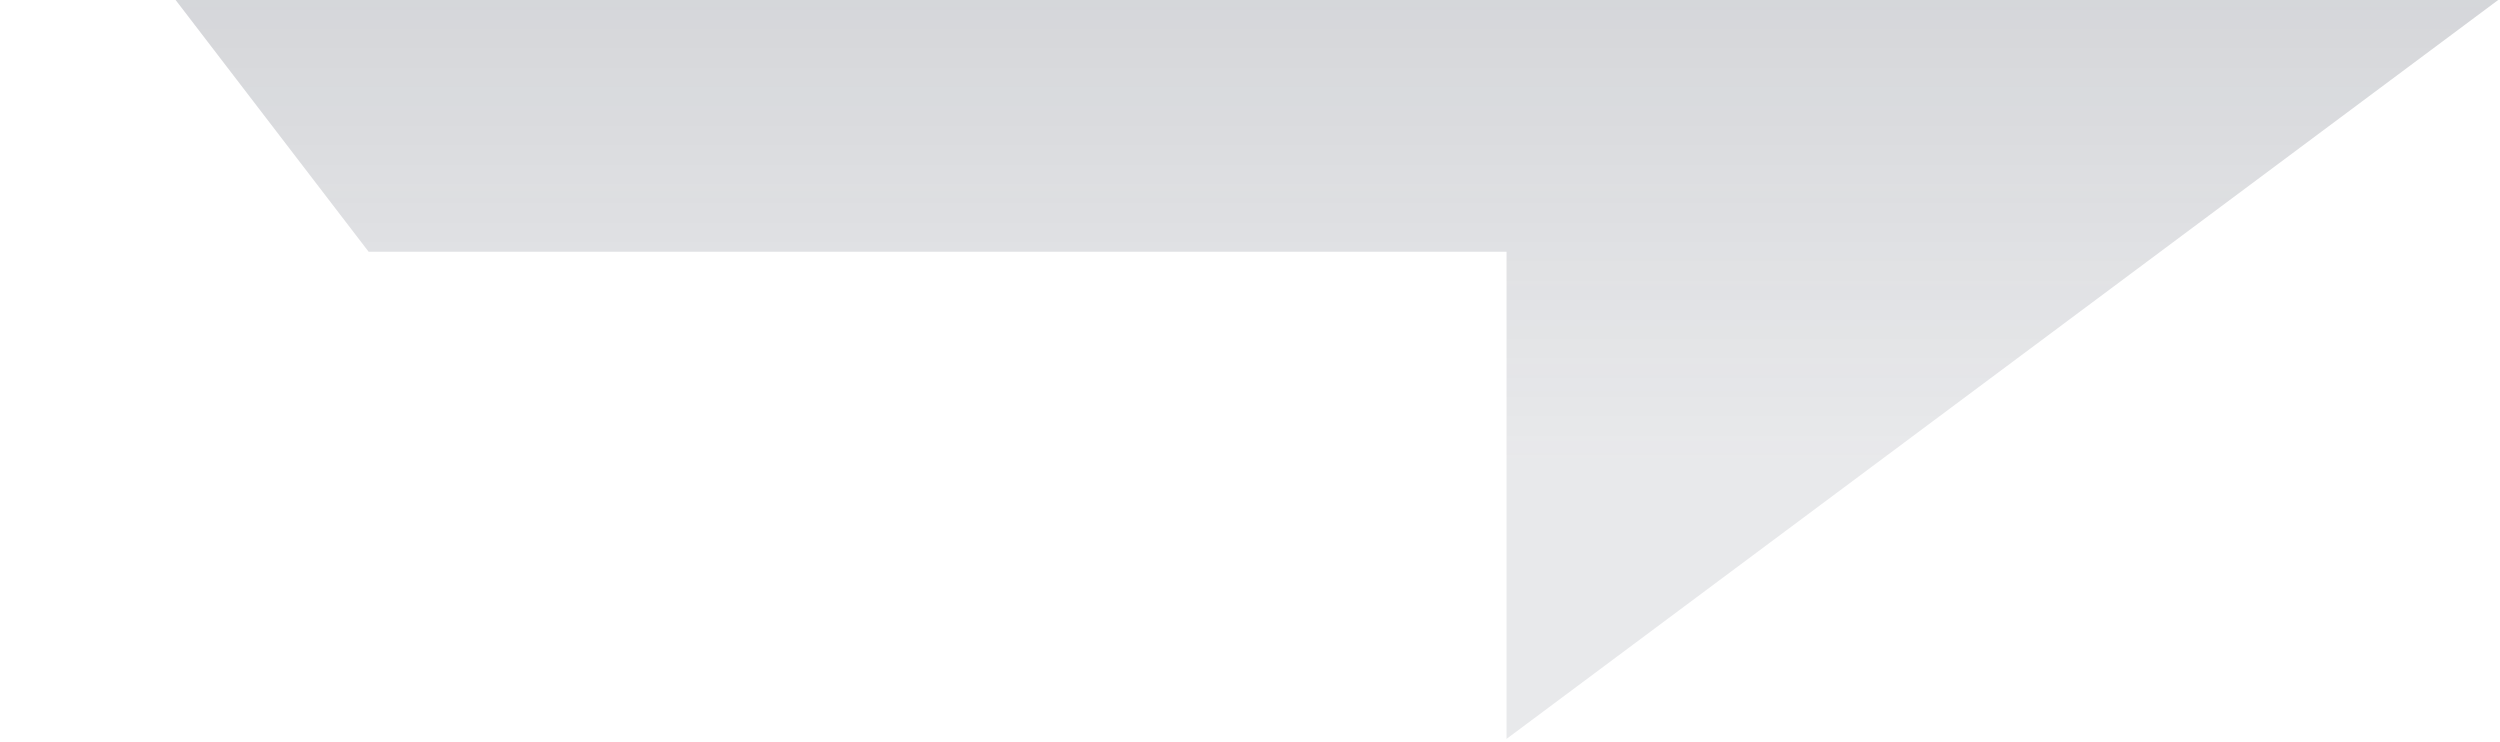 <svg width="310" height="92" viewBox="0 0 310 92" fill="none" xmlns="http://www.w3.org/2000/svg">
    <path fill-rule="evenodd" clip-rule="evenodd" d="M186.81 -28.405L186.81 -92L310.026 -0.189L186.81 91.623L186.81 31.215H161.968H45.709L0 -28.405H132.158H186.81Z" fill="url(#paint0_linear_40_2562)" fill-opacity="0.6"/>
    <defs>
        <linearGradient id="paint0_linear_40_2562" x1="163.203" y1="-78.651" x2="163.203" y2="57.337" gradientUnits="userSpaceOnUse">
            <stop stop-color="#333945" stop-opacity="0.58"/>
            <stop offset="1" stop-color="#4B5162" stop-opacity="0.21"/>
        </linearGradient>
    </defs>
</svg>
